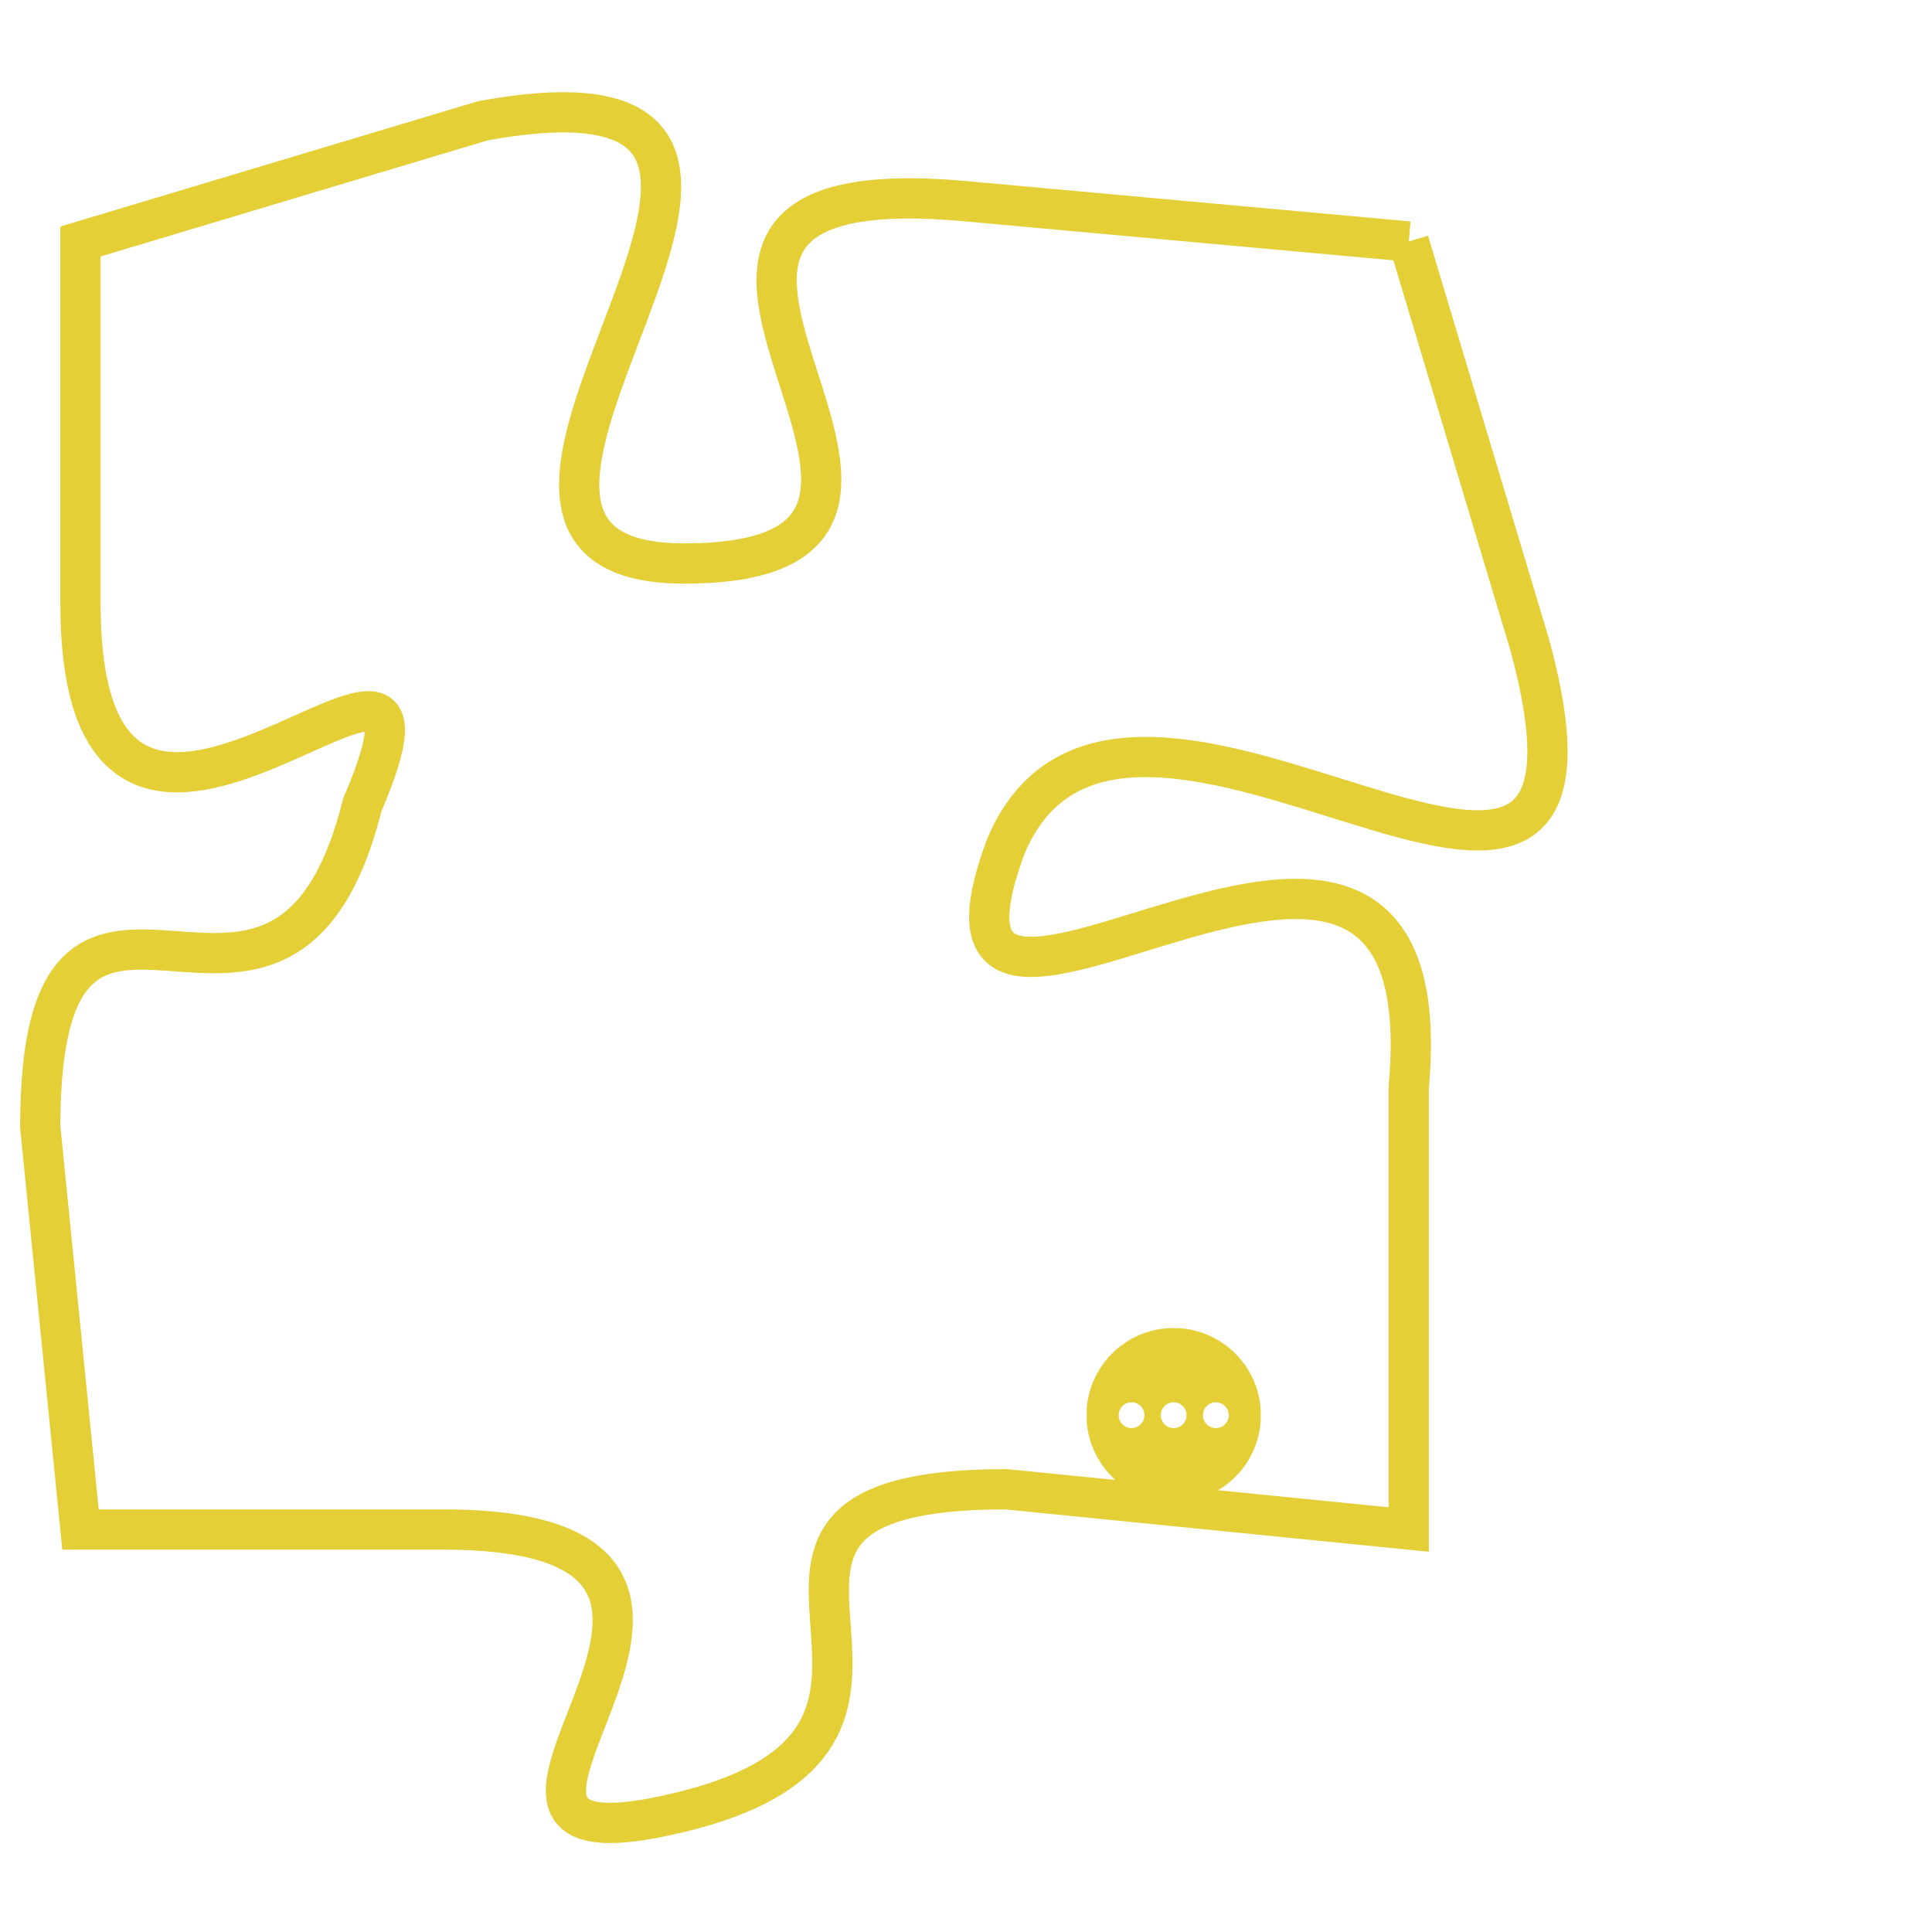 <svg version="1.1" xmlns="http://www.w3.org/2000/svg" xmlns:xlink="http://www.w3.org/1999/xlink" fill="transparent" x="0" y="0" width="350" height="350" preserveAspectRatio="xMinYMin slice"><style type="text/css">.links{fill:transparent;stroke: #E4CF37;}.links:hover{fill:#63D272; opacity:0.4;}</style><defs><g id="allt"><path id="t4561" d="M396,1120 L385,1119 C374,1118 387,1128 378,1128 C370,1128 384,1115 373,1117 L363,1120 363,1120 L363,1129 C363,1139 373,1127 370,1134 C368,1142 362,1133 362,1142 L363,1152 363,1152 L372,1152 C382,1152 370,1161 378,1159 C386,1157 377,1151 386,1151 L396,1152 396,1152 L396,1141 C397,1130 383,1143 386,1135 C389,1128 402,1141 399,1130 L396,1120"/></g><clipPath id="c" clipRule="evenodd" fill="transparent"><use href="#t4561"/></clipPath></defs><svg viewBox="361 1114 42 48" preserveAspectRatio="xMinYMin meet"><svg width="4380" height="2430"><g><image crossorigin="anonymous" x="0" y="0" href="https://nftpuzzle.license-token.com/assets/completepuzzle.svg" width="100%" height="100%" /><g class="links"><use href="#t4561"/></g></g></svg><svg x="388" y="1147" height="9%" width="9%" viewBox="0 0 330 330"><g><a xlink:href="https://nftpuzzle.license-token.com/" class="links"><title>See the most innovative NFT based token software licensing project</title><path fill="#E4CF37" id="more" d="M165,0C74.019,0,0,74.019,0,165s74.019,165,165,165s165-74.019,165-165S255.981,0,165,0z M85,190 c-13.785,0-25-11.215-25-25s11.215-25,25-25s25,11.215,25,25S98.785,190,85,190z M165,190c-13.785,0-25-11.215-25-25 s11.215-25,25-25s25,11.215,25,25S178.785,190,165,190z M245,190c-13.785,0-25-11.215-25-25s11.215-25,25-25 c13.785,0,25,11.215,25,25S258.785,190,245,190z"></path></a></g></svg></svg></svg>